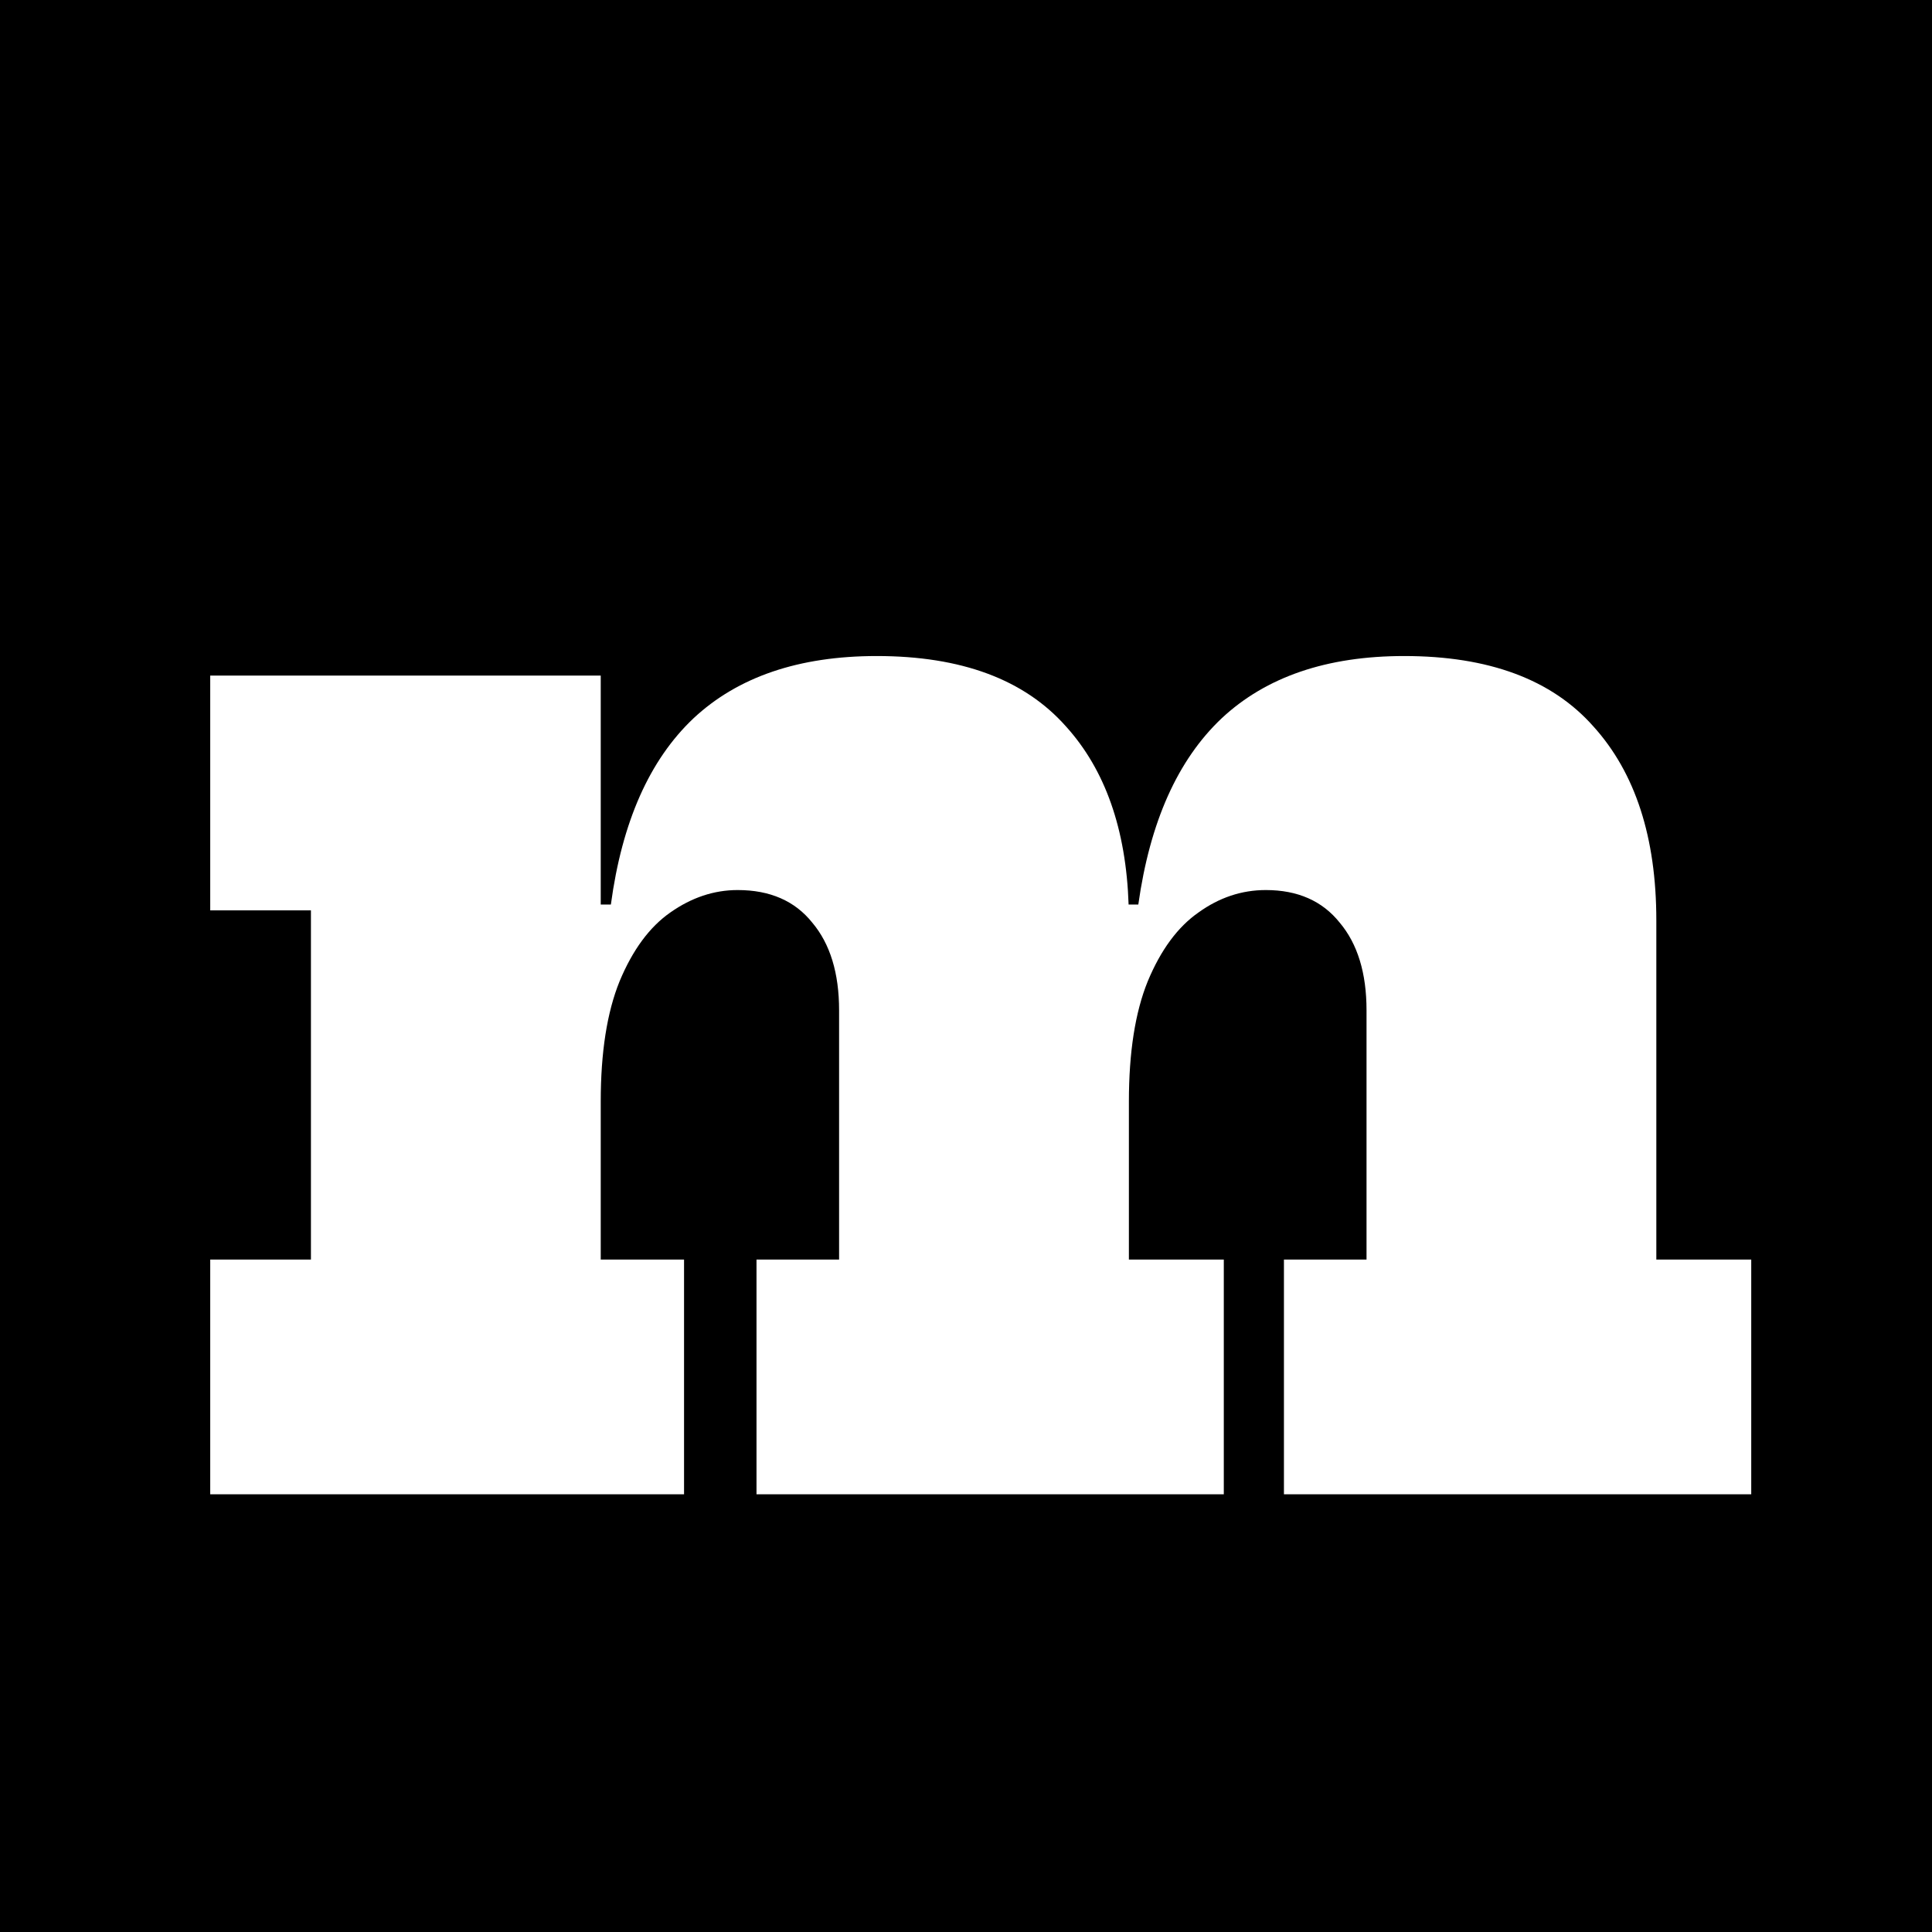 <svg width="128" height="128" viewBox="0 0 128 128" fill="none" xmlns="http://www.w3.org/2000/svg">
<style>:root {color-scheme: light dark;}</style>
<g clip-path="url(#clip0_1_2)">
<path id="text" d="M128 128H0V0H128V128ZM93.032 43.464C87.912 43.464 83.879 44.84 80.936 47.592C78.024 50.344 76.184 54.456 75.416 59.928H74.773C74.605 54.929 73.219 50.993 70.616 48.12C67.864 45.016 63.688 43.464 58.088 43.464C52.936 43.464 48.888 44.84 45.944 47.592C43.032 50.344 41.208 54.456 40.472 59.928H39.8V44.76H13.928V60.312H20.6V83.448H13.928V99H45.32V83.448H39.8V72.984C39.8 69.72 40.216 67.064 41.048 65.016C41.912 62.936 43.032 61.416 44.408 60.456C45.816 59.464 47.304 58.968 48.872 58.968C51.016 58.968 52.664 59.688 53.816 61.128C55 62.536 55.592 64.472 55.592 66.936V83.448H50.12V99H81.08V83.448H74.792V72.984C74.792 69.72 75.208 67.064 76.04 65.016C76.904 62.936 78.025 61.416 79.4 60.456C80.776 59.464 82.264 58.968 83.864 58.968C85.976 58.968 87.608 59.688 88.76 61.128C89.944 62.536 90.536 64.472 90.536 66.936V83.448H85.064V99H116.024V83.448H109.736V60.984C109.736 55.48 108.344 51.192 105.56 48.12C102.808 45.016 98.632 43.464 93.032 43.464Z" fill="light-dark(black, white)"/>
</g>
<defs>
<clipPath id="clip0_1_2">
<rect width="128" height="128" fill="white"/>
</clipPath>
</defs>
</svg>
